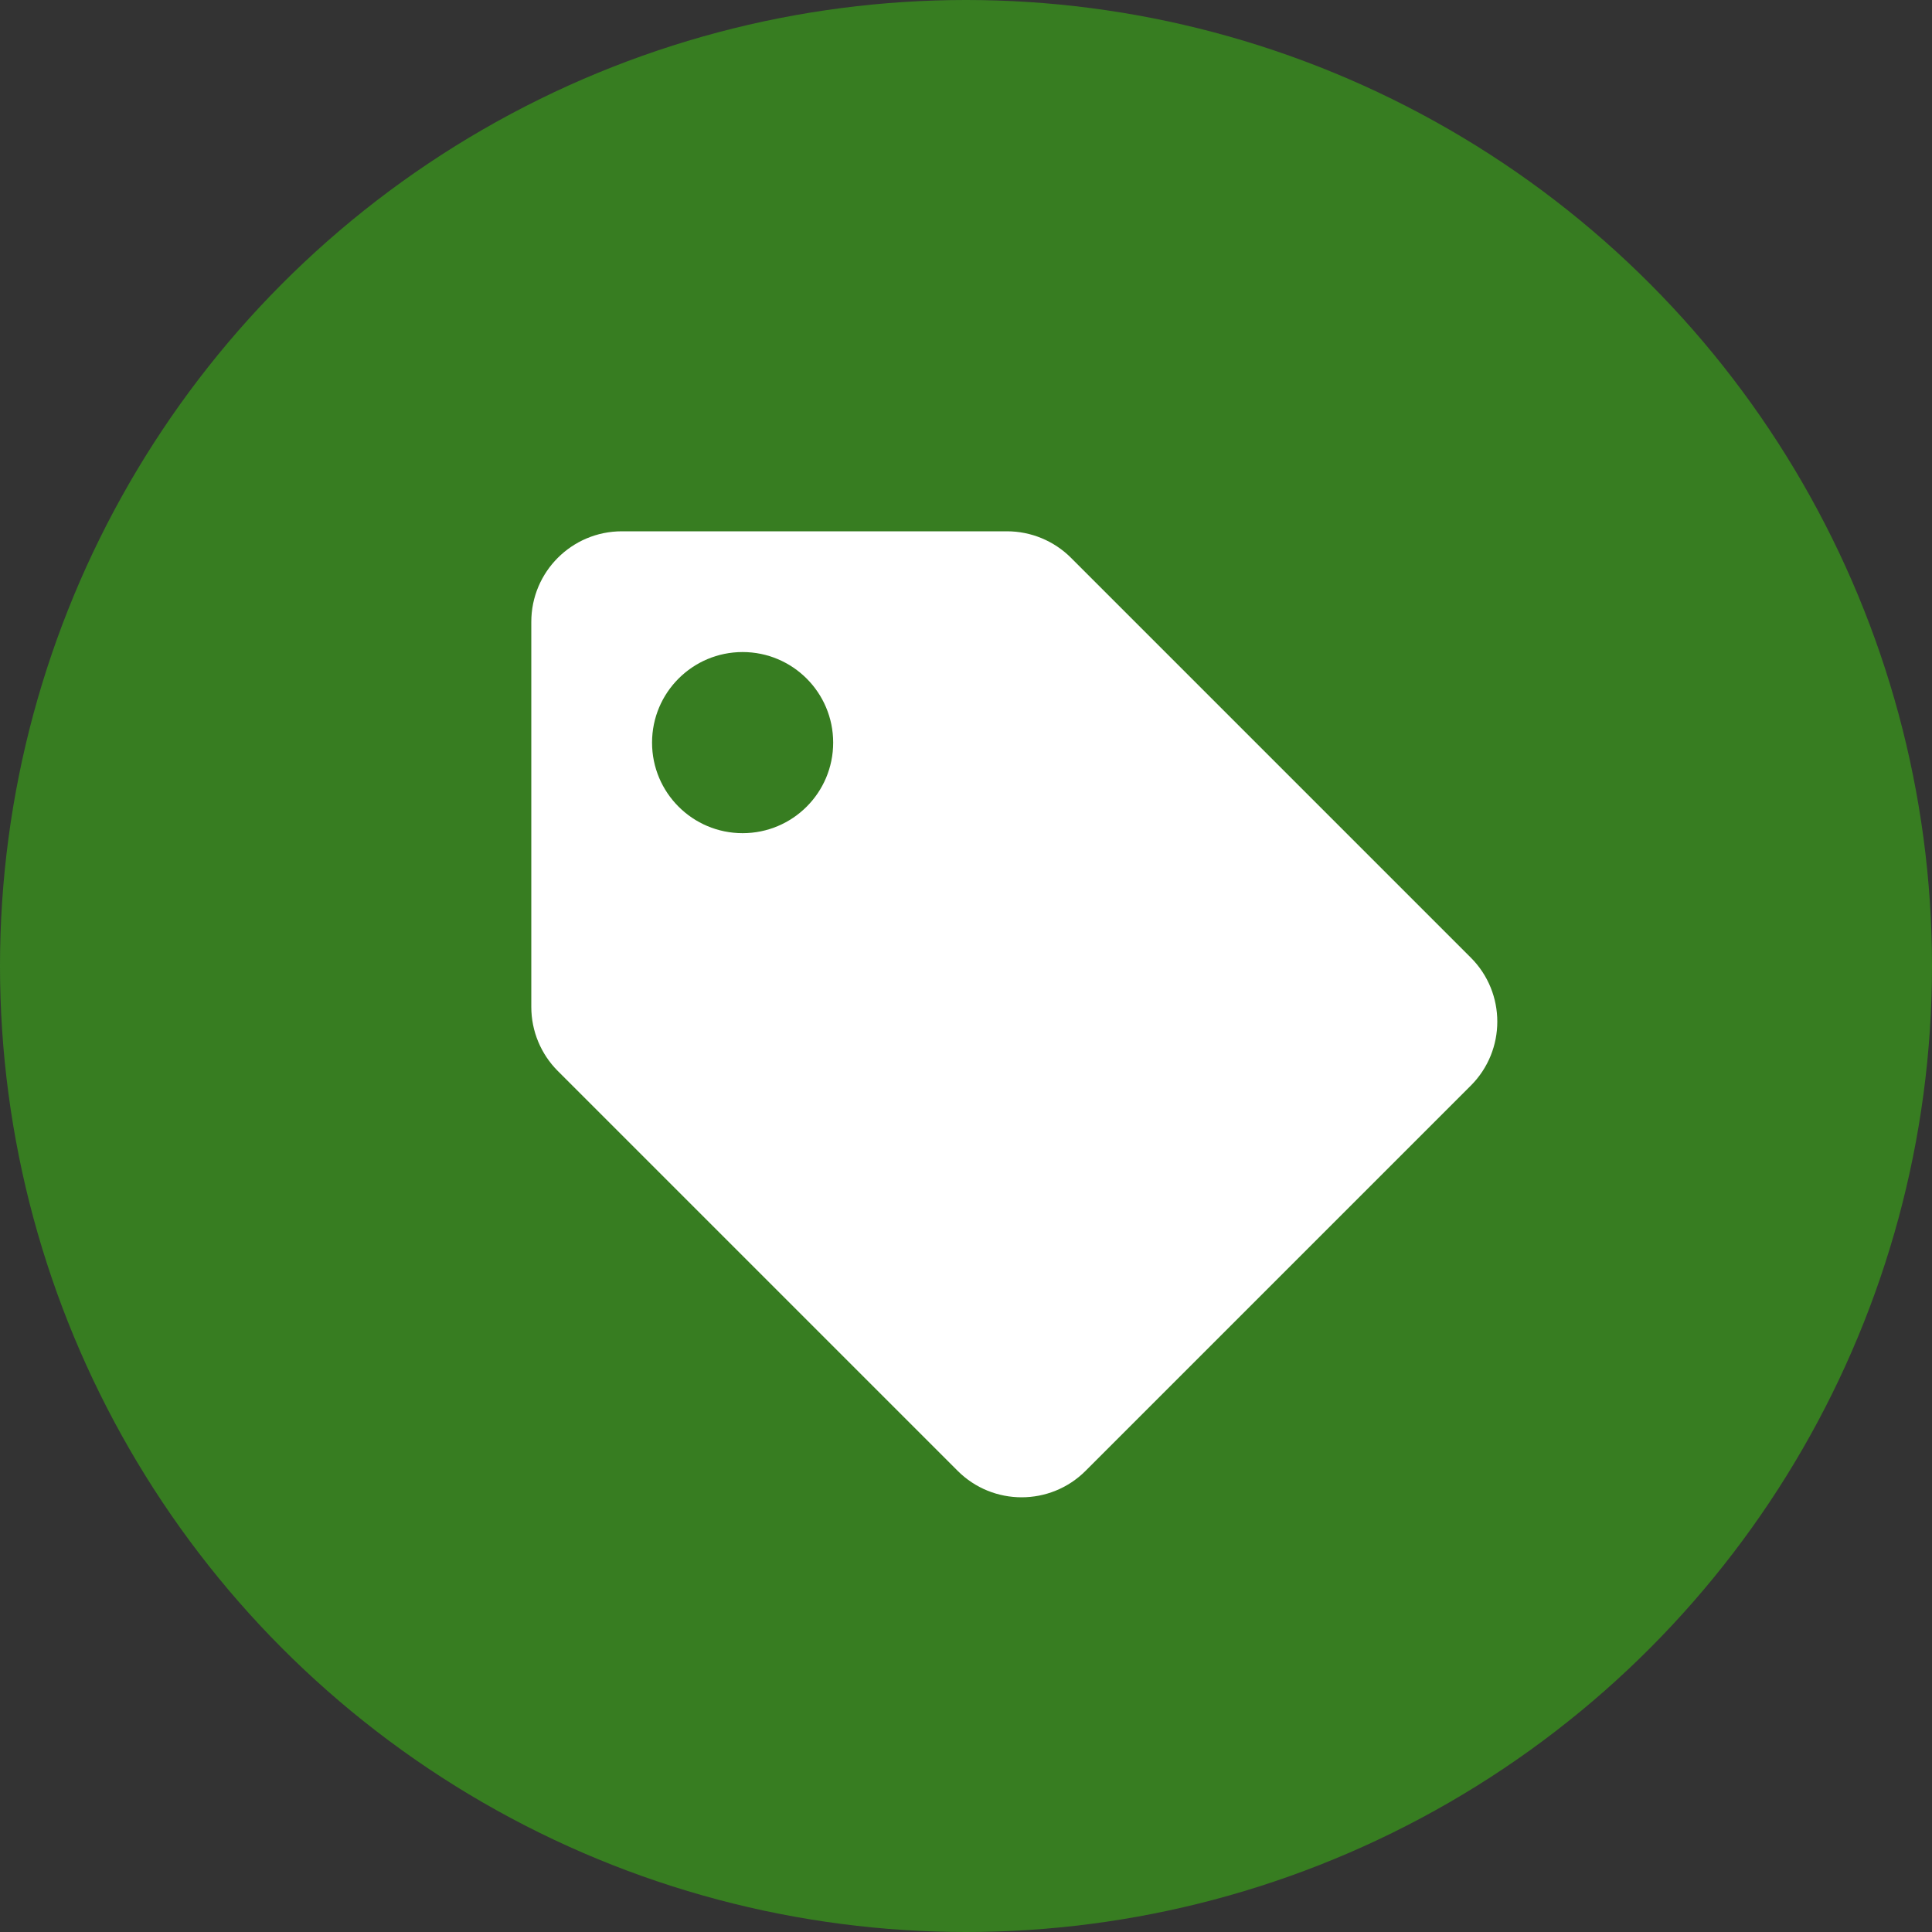 <?xml version="1.0" encoding="UTF-8"?>
<svg width="40px" height="40px" viewBox="0 0 40 40" version="1.1" xmlns="http://www.w3.org/2000/svg" xmlns:xlink="http://www.w3.org/1999/xlink">
    <rect x="0" y="0" width="40" height="40" fill="#333333" stroke="none"/>
    <!-- Generator: Sketch 64 (93537) - https://sketch.com -->
    <title>Group 5</title>
    <desc>Created with Sketch.</desc>
    <g id="Renting-a-Unit" stroke="none" stroke-width="1" fill="none" fill-rule="evenodd">
        <g id="Filters" transform="translate(-1142, -657)">
            <g id="Group-5" transform="translate(1142, 657)">
                <circle id="Oval-Copy-3" fill="#377D21" cx="20" cy="20" r="20"></circle>
                <path d="M11,20.848 L11,12.875 C11,11.839 11.839,11 12.875,11 L20.848,11 C21.346,11 21.823,11.198 22.174,11.549 L30.451,19.826 C31.183,20.558 31.183,21.745 30.451,22.477 L22.477,30.451 C21.745,31.183 20.558,31.183 19.826,30.451 L11.549,22.174 C11.198,21.823 11,21.346 11,20.848 Z M15.375,13.5 C14.339,13.5 13.5,14.339 13.5,15.375 C13.5,16.411 14.339,17.25 15.375,17.25 C16.411,17.25 17.25,16.411 17.25,15.375 C17.25,14.339 16.411,13.5 15.375,13.5 Z" id="Shape" fill="#FFFFFF" fill-rule="nonzero"></path>
            </g>
        </g>
    </g>
</svg>